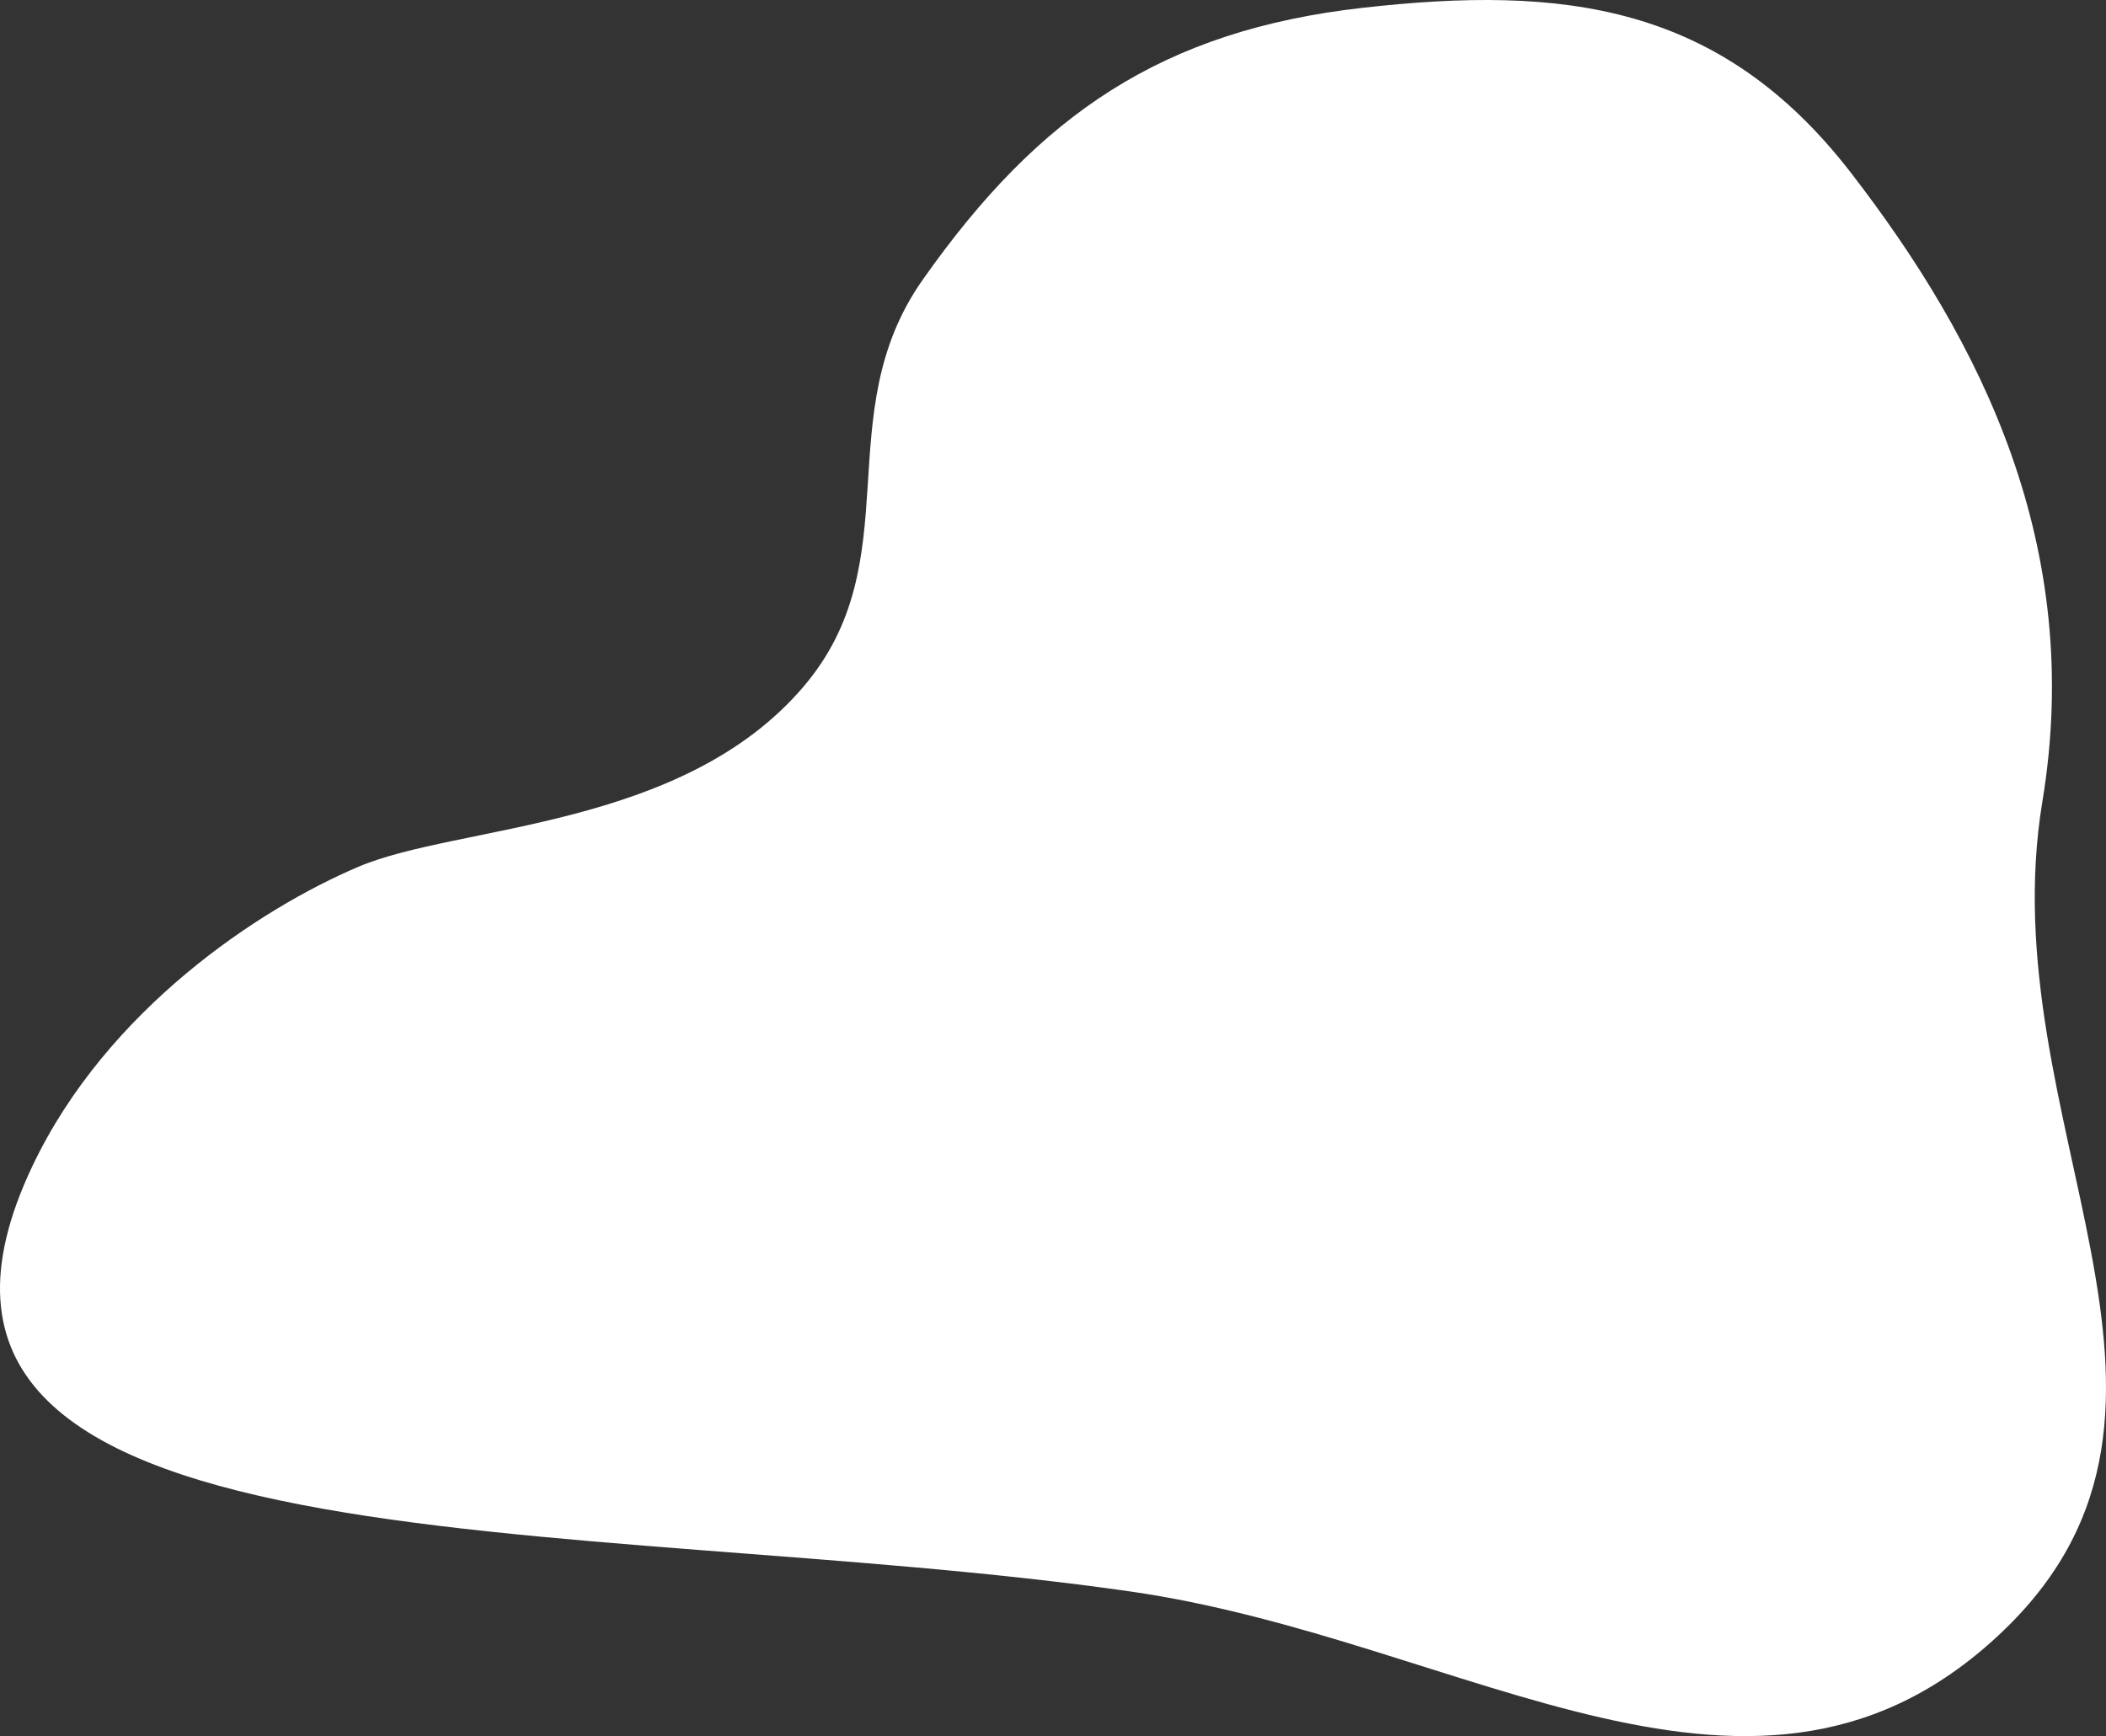 <?xml version="1.0" encoding="UTF-8"?> <svg xmlns="http://www.w3.org/2000/svg" width="1652" height="1362" viewBox="0 0 1652 1362" fill="none"><rect x="0" y="0" width="1652" height="1362" fill="#333333" stroke="none"/> <path d="M630.337 538.633C714.52 439.782 649.059 325.759 723.742 219.549C815.024 89.732 911.806 23.763 1069.51 6.053C1226.15 -11.537 1349.44 2.862 1451.83 135.427C1554.23 267.992 1635.19 428.646 1602.09 628.846C1560.65 879.462 1755.02 1102.24 1572.21 1278.62C1379.22 1464.81 1151.65 1286.47 886.184 1248.45C453.483 1186.48 -129.362 1240.11 25.529 914.571C83.78 792.143 203.346 712.968 281.376 679.9C359.406 646.831 535.014 650.564 630.337 538.633Z" fill="white"></path> </svg> 